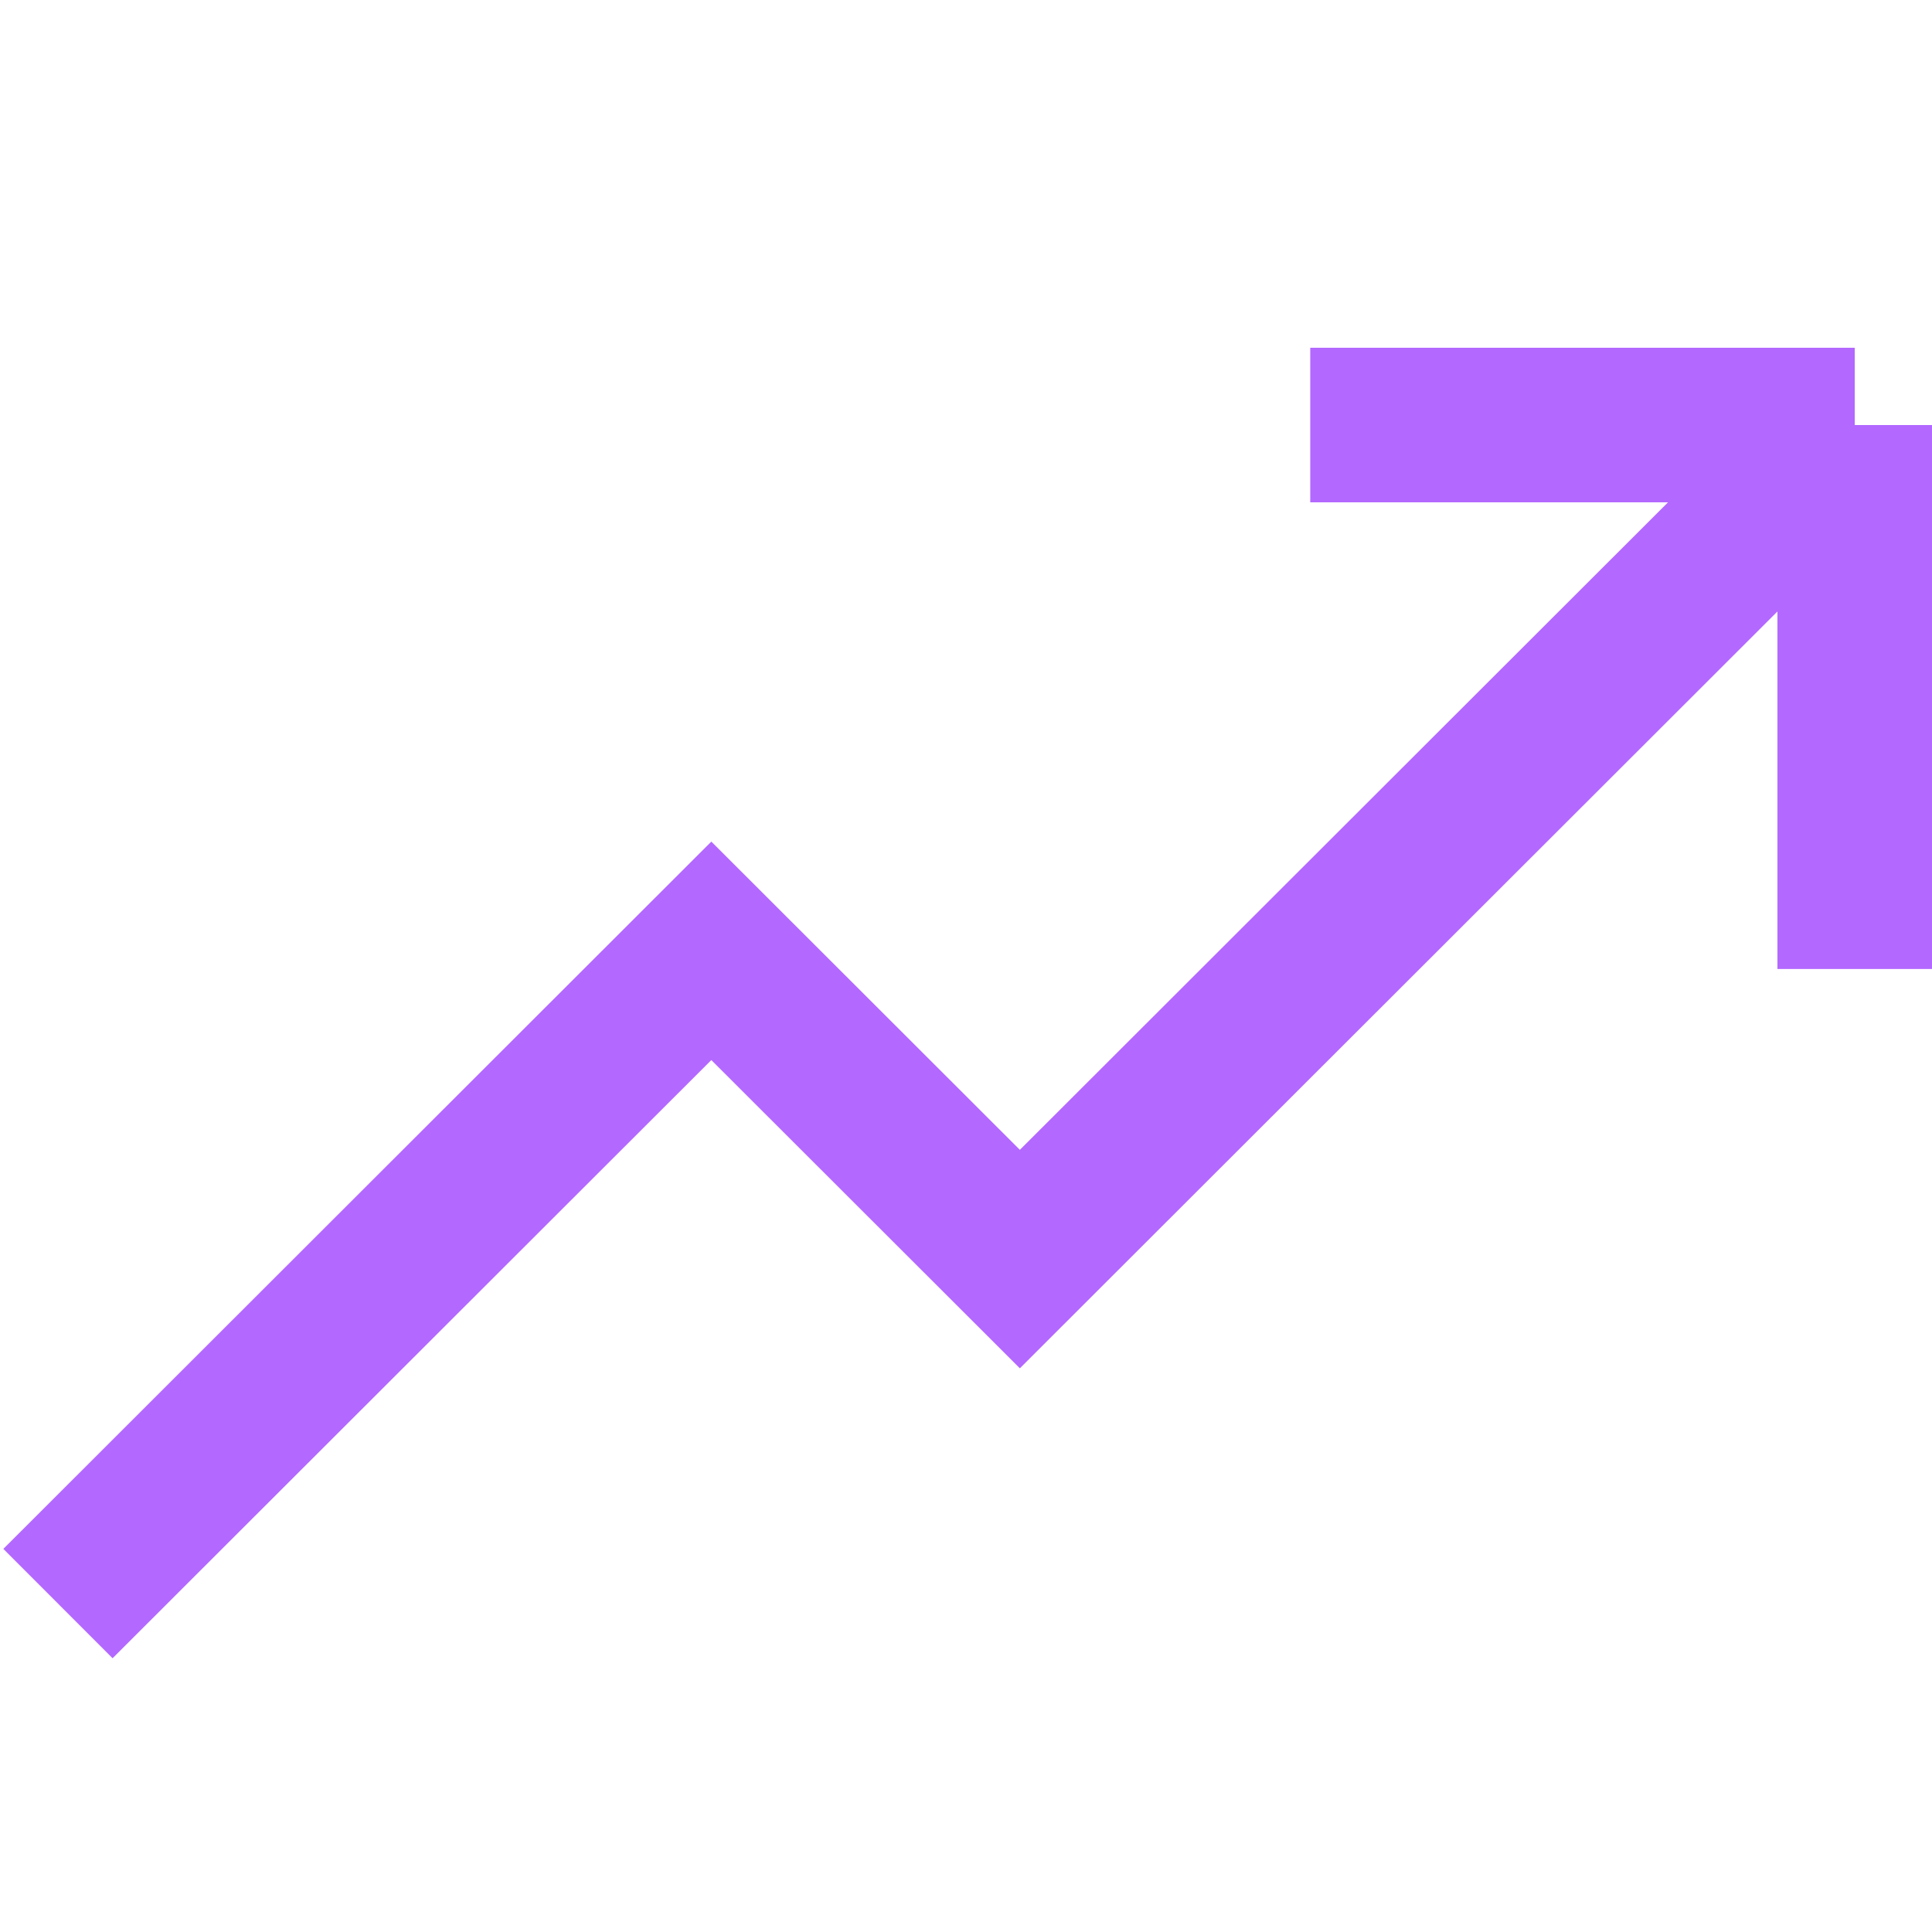 <svg width="100" height="100" viewBox="0 0 100 100" fill="none" xmlns="http://www.w3.org/2000/svg">
<path d="M96 22L52.788 65.169L36.818 49.215L3 83M96 22V50.154M96 22H67.818" stroke="#B368FF" stroke-width="8"></path>
</svg>

